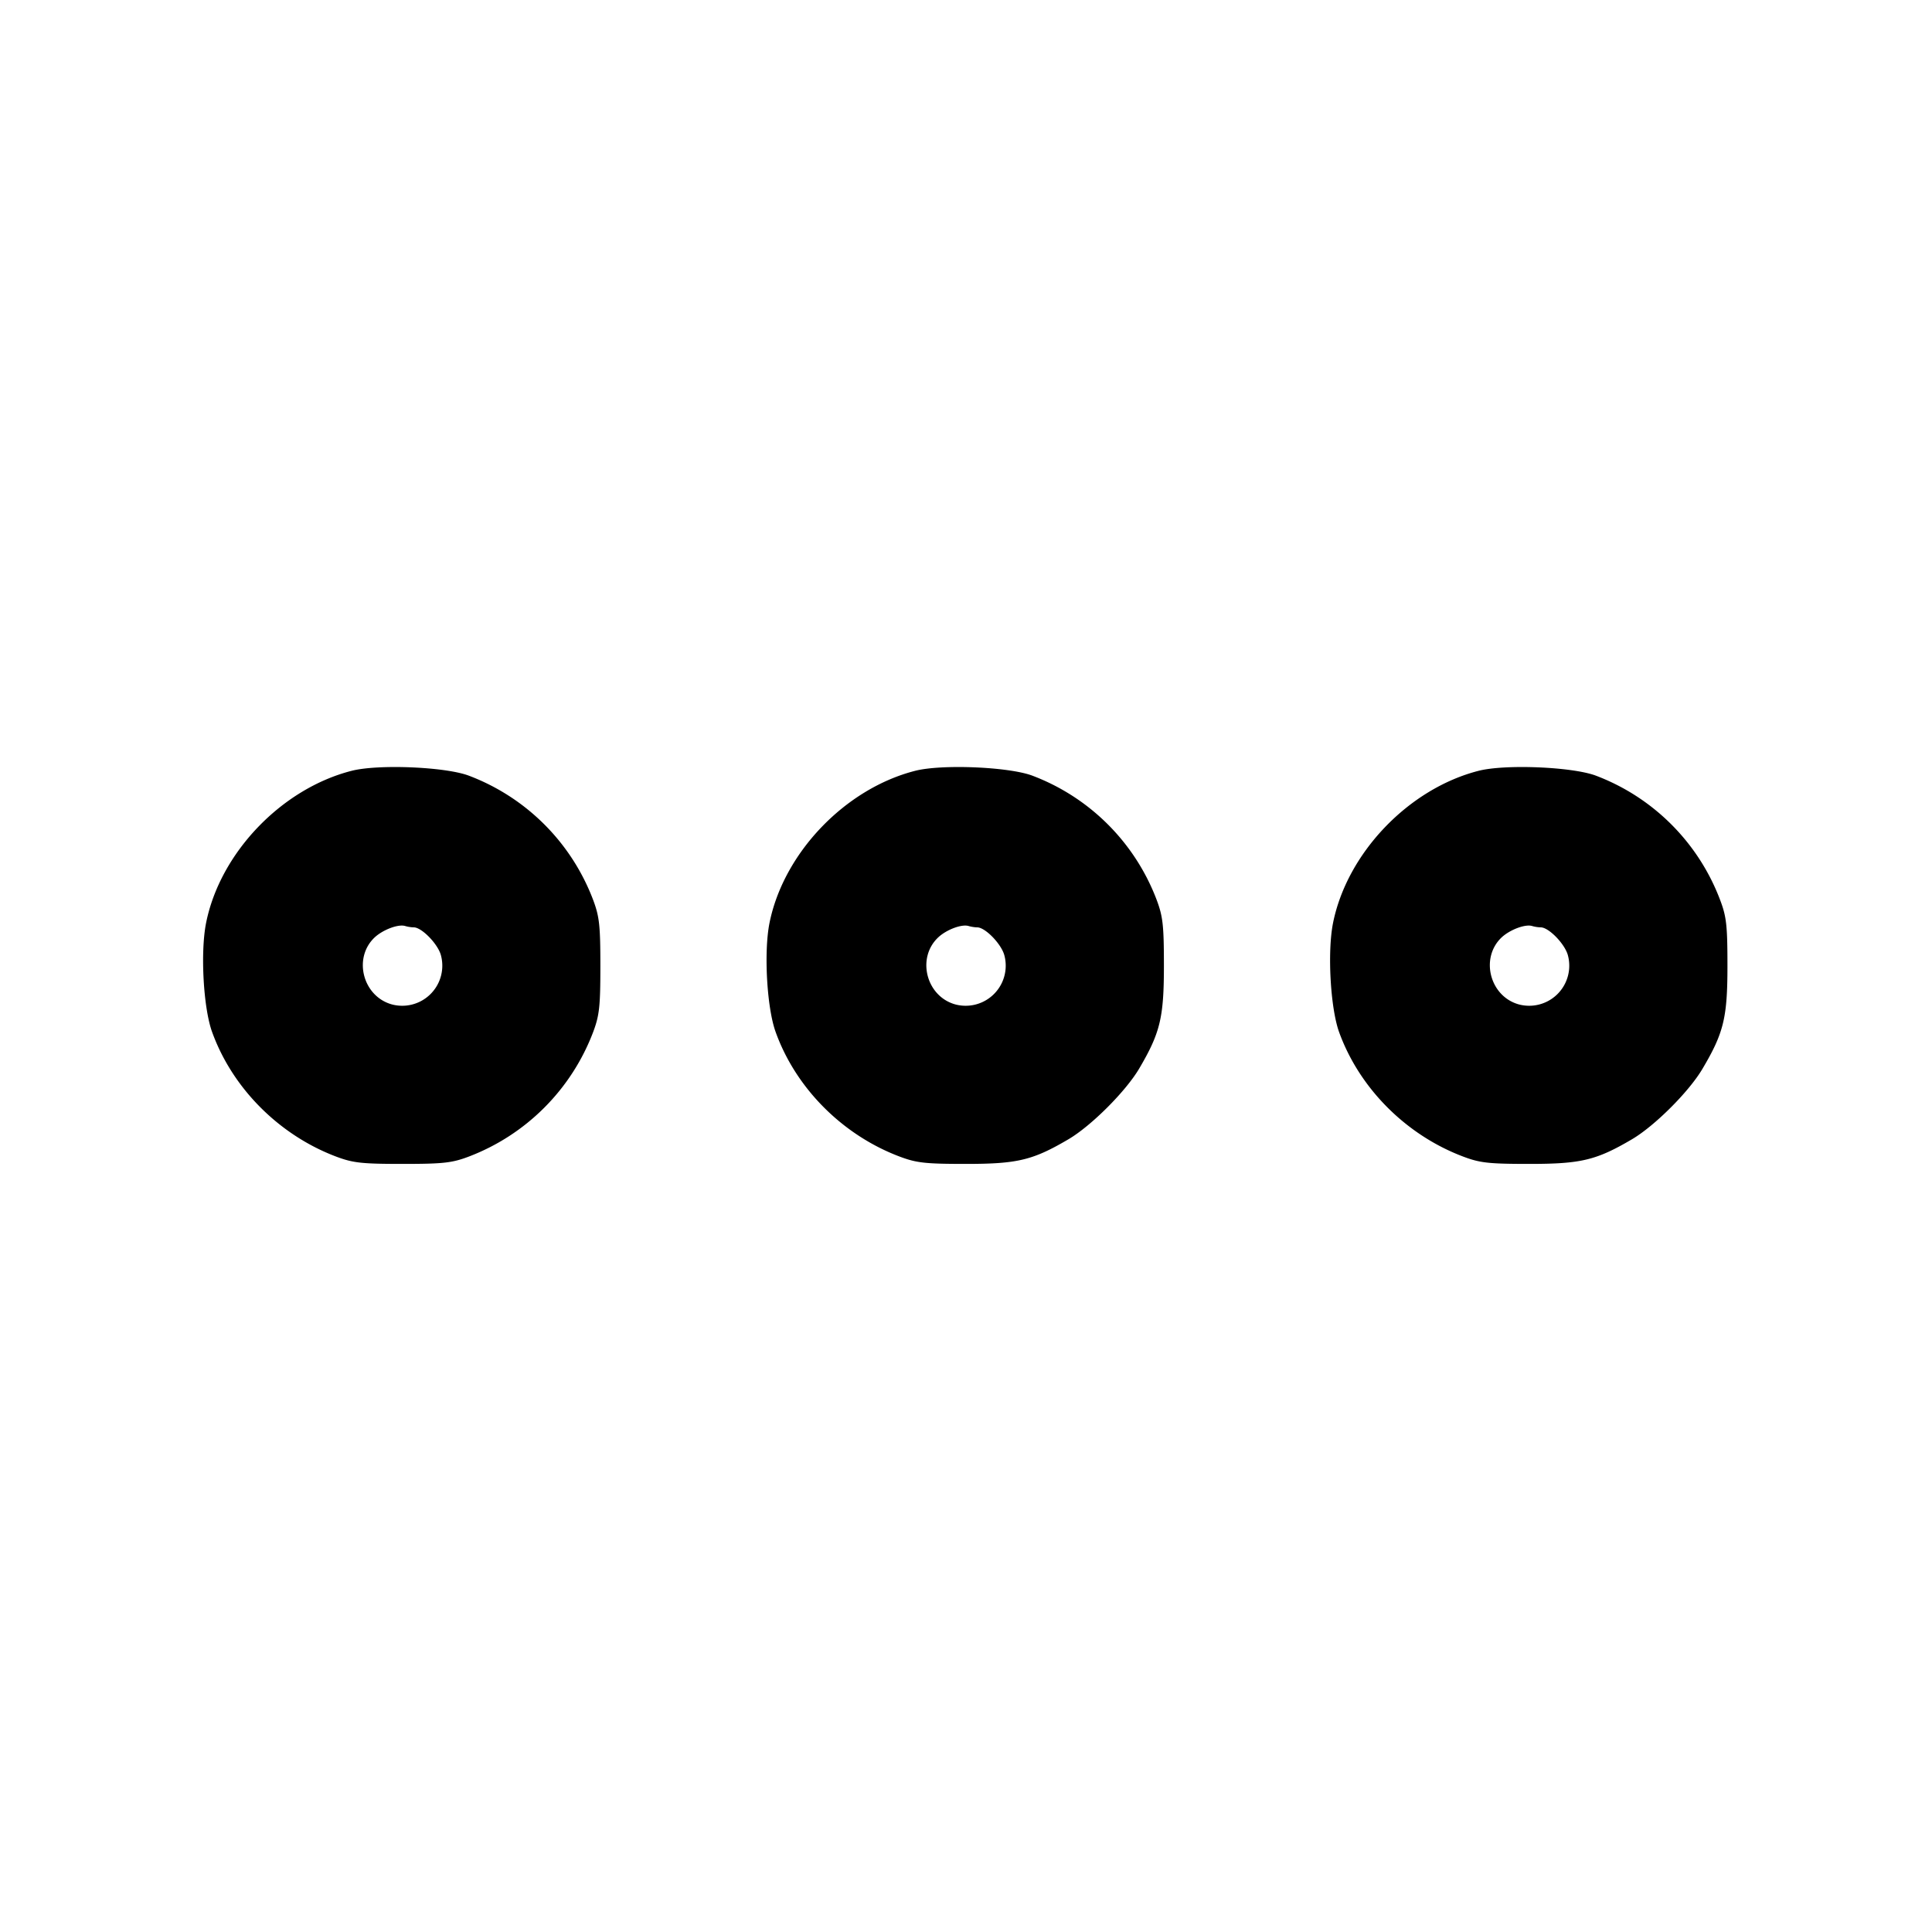<svg xmlns="http://www.w3.org/2000/svg" viewBox="0 0 16 16">
    <path fill-rule="evenodd"
        d="M2.914 6.383c-.583.148-1.094.683-1.208 1.264-.047.24-.022.698.05.898.168.467.557.857 1.032 1.035.137.051.211.059.545.059.334 0 .409-.008.545-.059a1.779 1.779 0 0 0 1.035-1.035c.051-.137.059-.211.059-.545 0-.334-.008-.408-.059-.545a1.77 1.77 0 0 0-1.035-1.033c-.198-.072-.746-.094-.964-.039m4.667 0c-.583.148-1.094.683-1.209 1.264-.047.24-.021.698.051.898.167.467.556.857 1.032 1.035.137.051.211.059.545.059.428 0 .554-.031.85-.205.189-.112.472-.395.584-.584.174-.296.205-.422.205-.85 0-.334-.008-.408-.059-.545a1.77 1.77 0 0 0-1.035-1.033c-.199-.072-.746-.094-.964-.039m4.666 0c-.582.148-1.093.683-1.208 1.264-.047.24-.021.698.05.898.168.467.557.857 1.033 1.035.136.051.211.059.545.059.428 0 .554-.031.85-.205.189-.112.472-.395.583-.584.175-.296.206-.422.206-.85 0-.334-.008-.408-.06-.545a1.769 1.769 0 0 0-1.034-1.033c-.199-.072-.746-.094-.965-.039M3.427 7.68c.065 0 .198.136.224.229a.332.332 0 0 1-.406.409c-.241-.067-.323-.385-.142-.555.069-.064.196-.112.253-.094a.284.284 0 0 0 .071.011m4.666 0c.066 0 .198.136.224.229a.332.332 0 0 1-.406.409c-.241-.067-.322-.385-.141-.555.068-.064.195-.112.252-.094.02.006.052.011.071.011m4.667 0c.066 0 .198.136.224.229a.332.332 0 0 1-.406.409c-.241-.067-.322-.385-.142-.555.069-.064.196-.112.253-.094a.284.284 0 0 0 .071.011" />
</svg>
